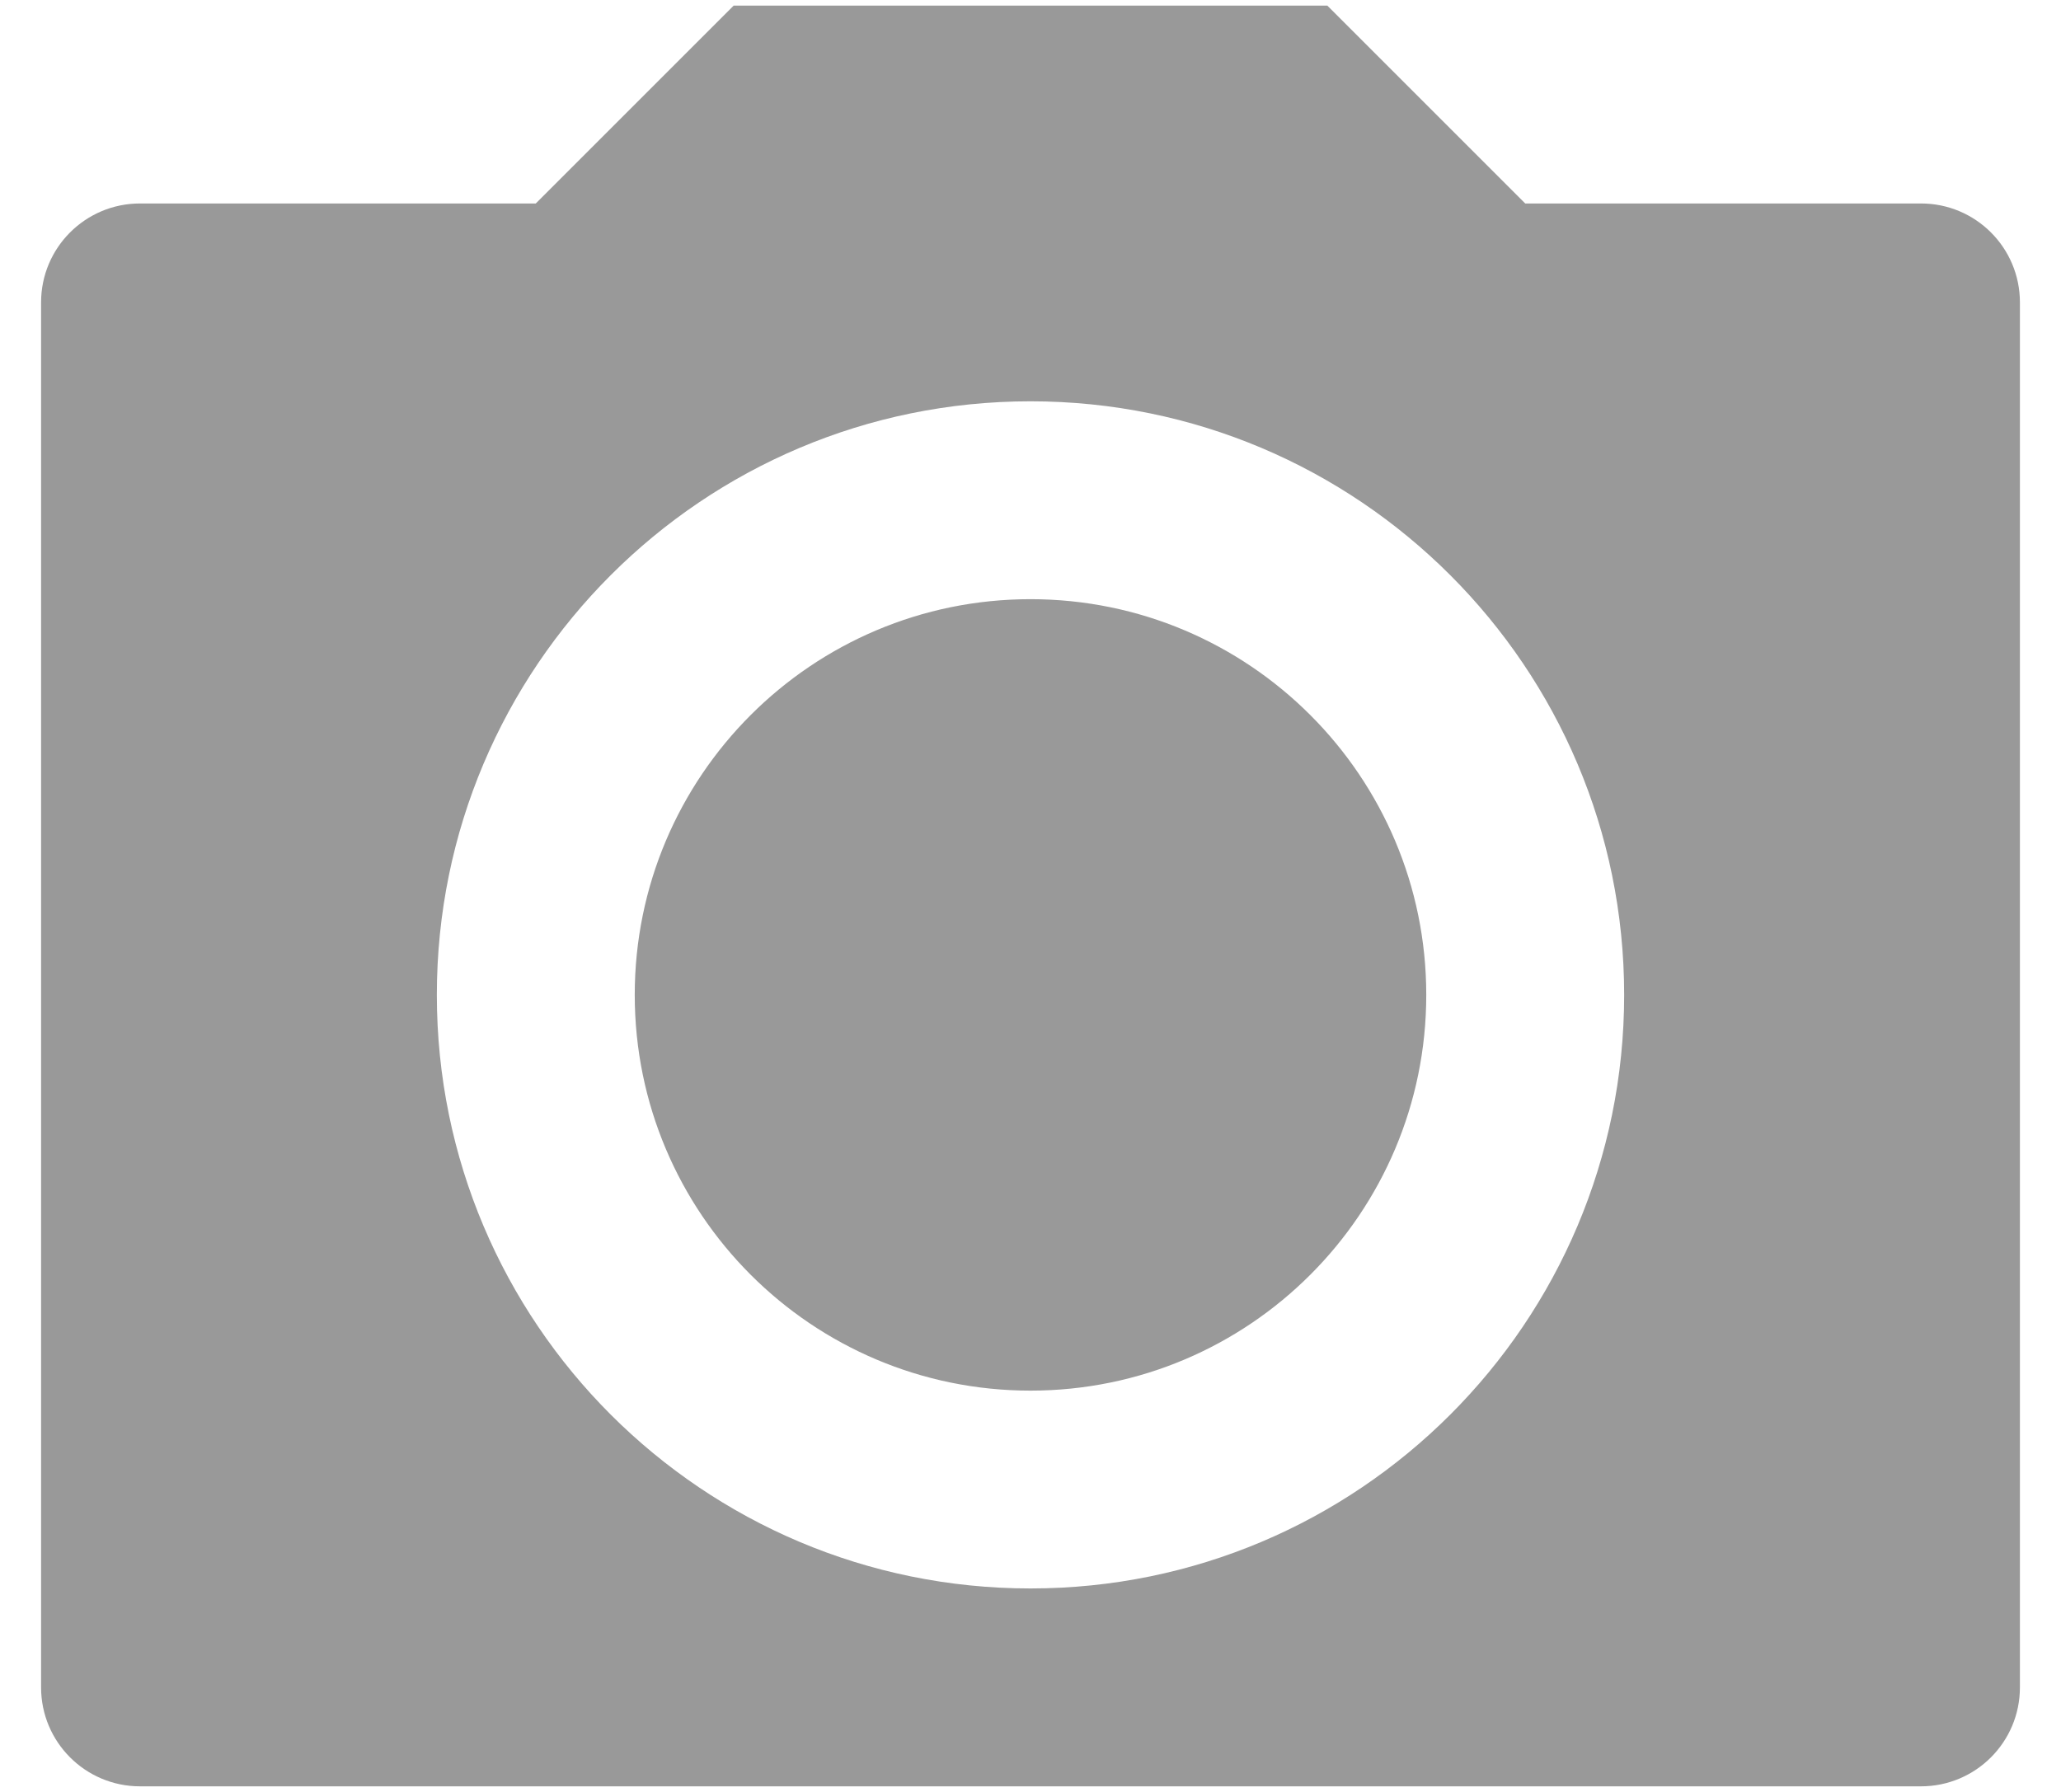 <svg width="46" height="40" viewBox="0 0 46 40" fill="none" xmlns="http://www.w3.org/2000/svg">
<path d="M16.375 0.125H29.625L34.042 4.542H42.875C44.095 4.542 45.083 5.53 45.083 6.75V37.667C45.083 38.886 44.095 39.875 42.875 39.875H3.125C1.905 39.875 0.917 38.886 0.917 37.667V6.75C0.917 5.53 1.905 4.542 3.125 4.542H11.958L16.375 0.125ZM23 35.458C30.318 35.458 36.25 29.526 36.25 22.208C36.25 14.891 30.318 8.958 23 8.958C15.682 8.958 9.75 14.891 9.75 22.208C9.75 29.526 15.682 35.458 23 35.458ZM23 31.042C18.121 31.042 14.167 27.087 14.167 22.208C14.167 17.33 18.121 13.375 23 13.375C27.878 13.375 31.833 17.33 31.833 22.208C31.833 27.087 27.878 31.042 23 31.042Z" fill="#999999"/>
</svg>
